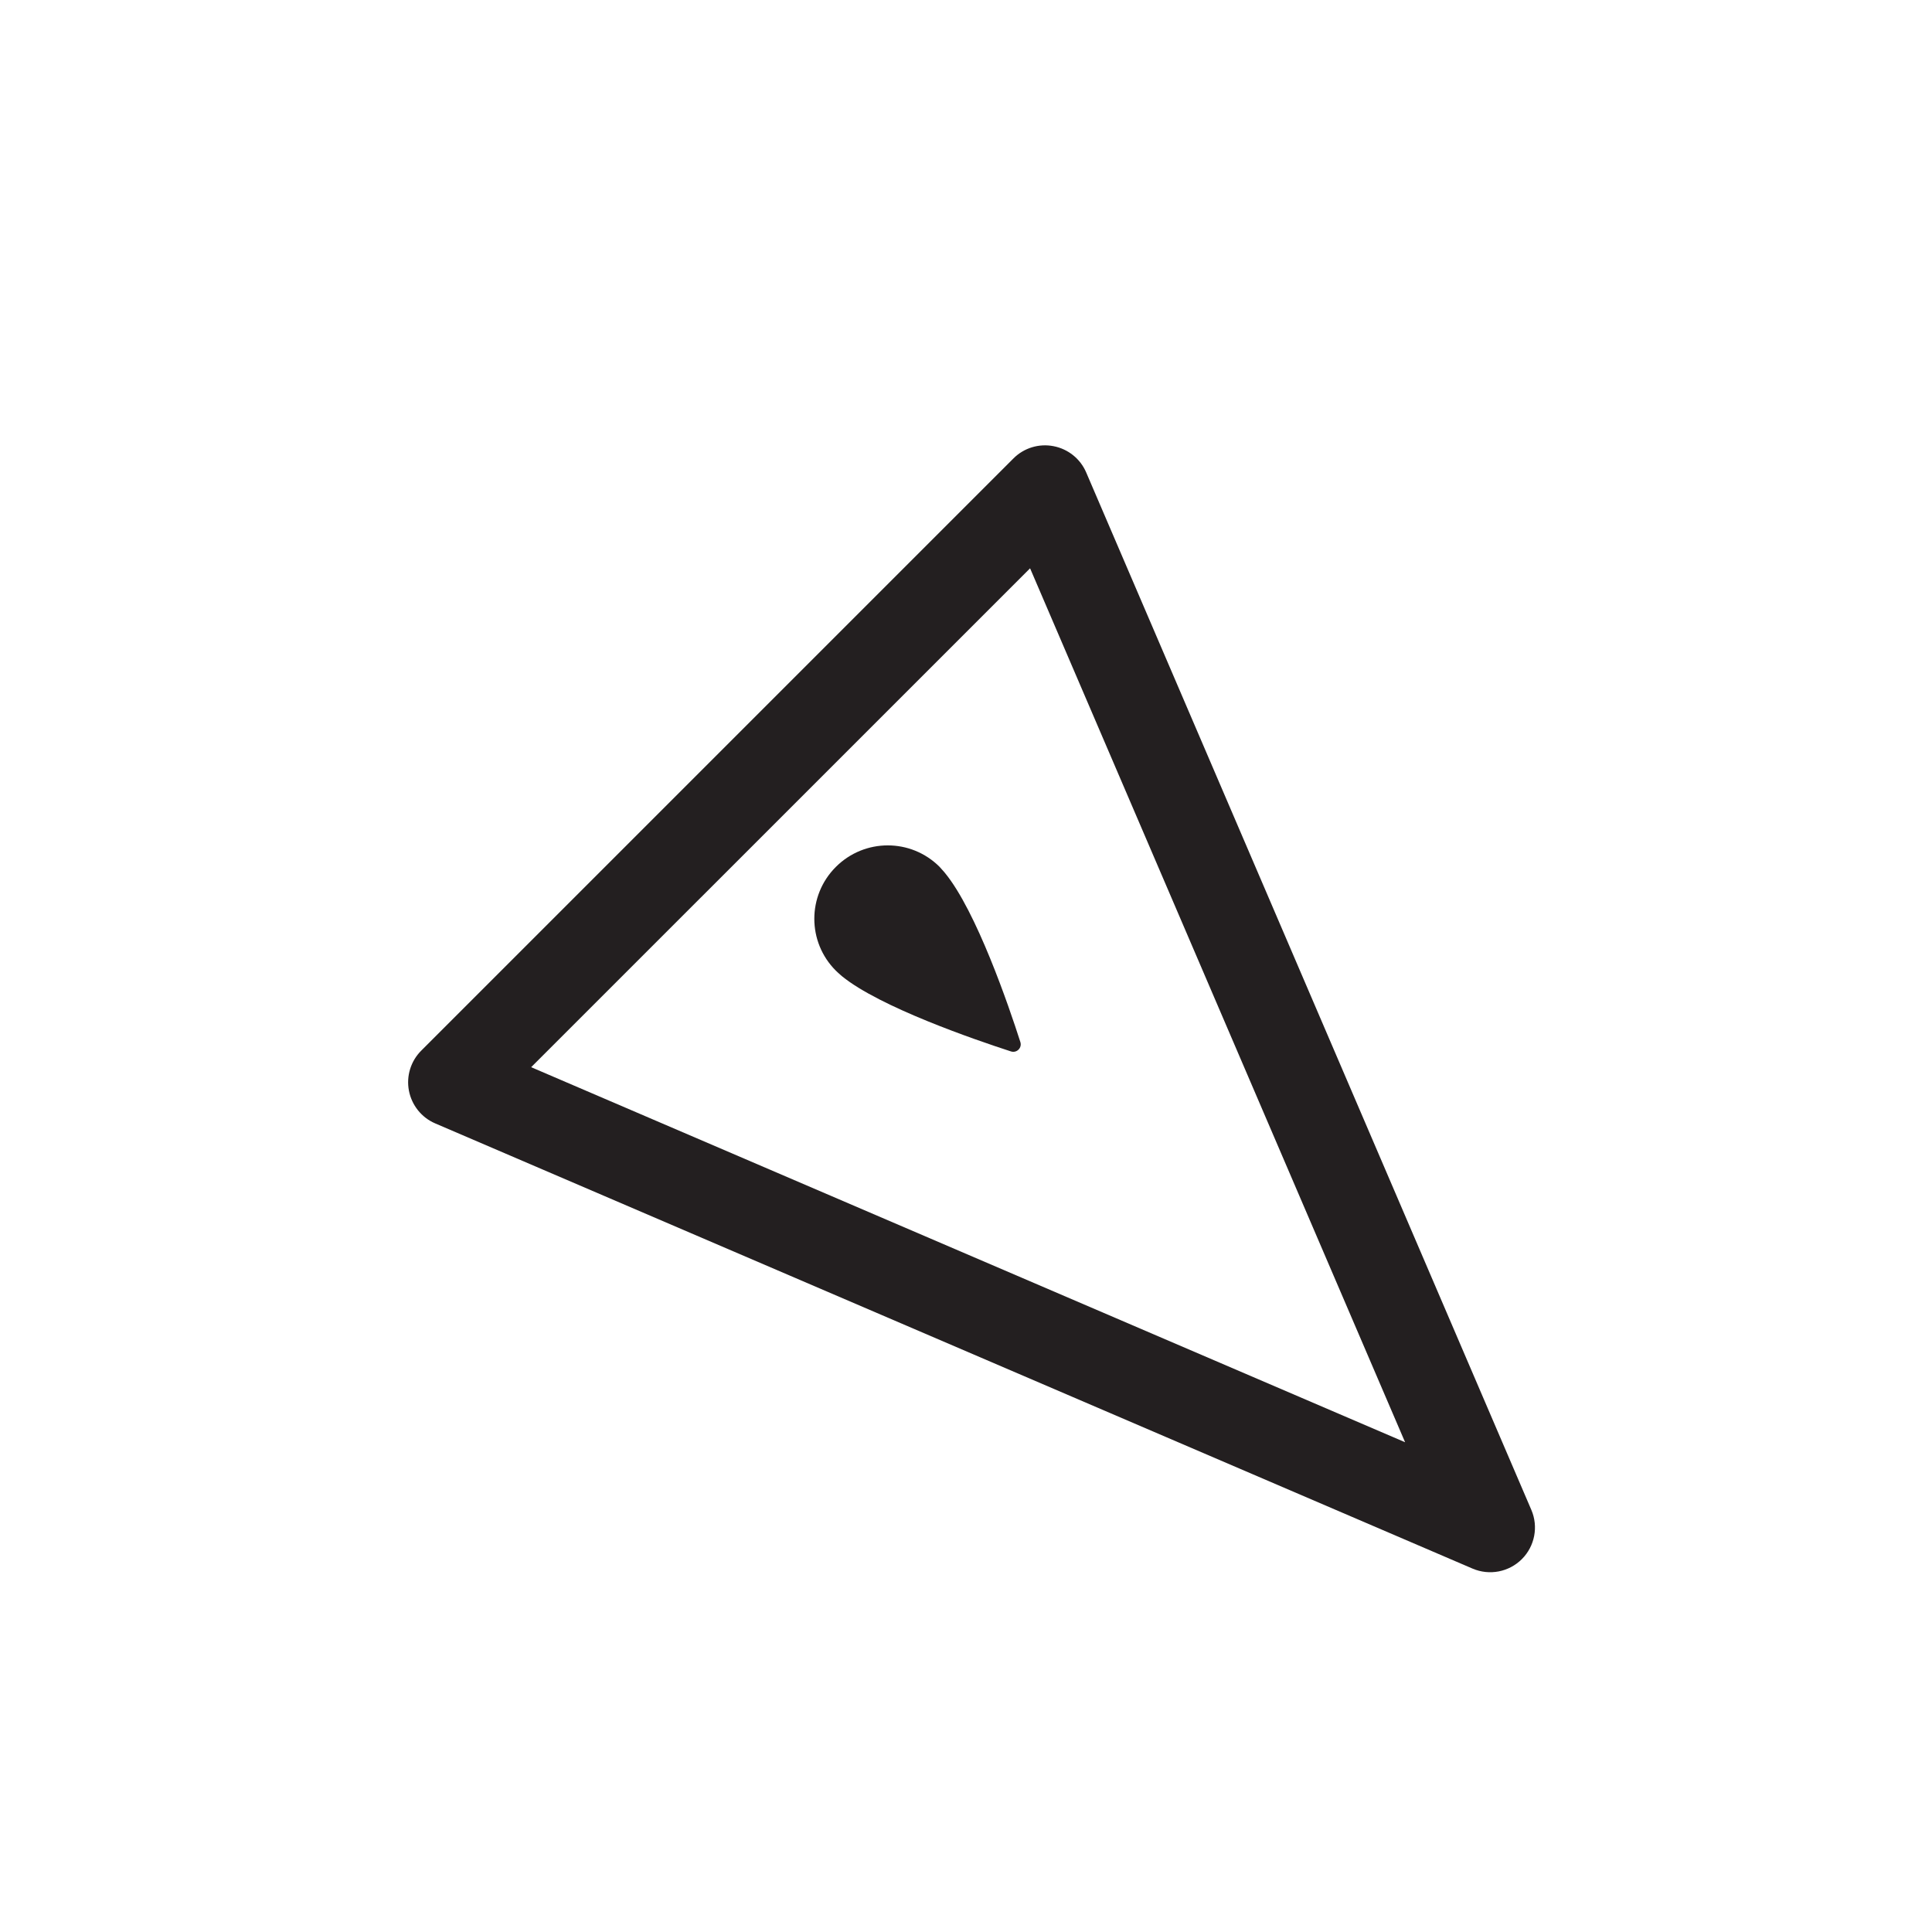 <?xml version="1.0" encoding="iso-8859-1"?>
<!-- Generator: Adobe Illustrator 16.0.0, SVG Export Plug-In . SVG Version: 6.00 Build 0)  -->
<!DOCTYPE svg PUBLIC "-//W3C//DTD SVG 1.1//EN" "http://www.w3.org/Graphics/SVG/1.1/DTD/svg11.dtd">
<svg version="1.1" xmlns="http://www.w3.org/2000/svg" xmlns:xlink="http://www.w3.org/1999/xlink" x="0px" y="0px"
	 width="43.219px" height="43.217px" viewBox="0 0 43.219 43.217" style="enable-background:new 0 0 43.219 43.217;"
	 xml:space="preserve">
<g id="SoutheastPawn">
	<g>
		<path style="fill:#231F20;" d="M9.424,23.502l13.247-13.247c0.234-0.235,0.571-0.338,0.897-0.274
			c0.324,0.062,0.6,0.282,0.73,0.587l9.958,23.208c0.162,0.375,0.077,0.813-0.211,1.101c-0.29,0.29-0.726,0.374-1.103,0.213
			l-23.208-9.96c-0.305-0.131-0.523-0.406-0.586-0.73C9.085,24.072,9.189,23.736,9.424,23.502z M23.043,12.713l-11.161,11.16
			l19.55,8.39L23.043,12.713z"/>
		<path style="fill:#231F20;" d="M21.124,19.51c0.004,0.004,0.009,0.009,0.014,0.017c0.702,0.852,1.431,2.982,1.687,3.782
			c0.043,0.131-0.08,0.254-0.211,0.211c-0.799-0.259-2.932-0.991-3.779-1.682c-0.008-0.008-0.017-0.014-0.025-0.022
			c-0.039-0.034-0.078-0.068-0.113-0.103c-0.641-0.641-0.641-1.679,0.001-2.32c0.642-0.642,1.681-0.642,2.321-0.001
			C21.052,19.428,21.088,19.467,21.124,19.51"/>
	</g>
</g>
<g id="Layer_1">
</g>
</svg>
